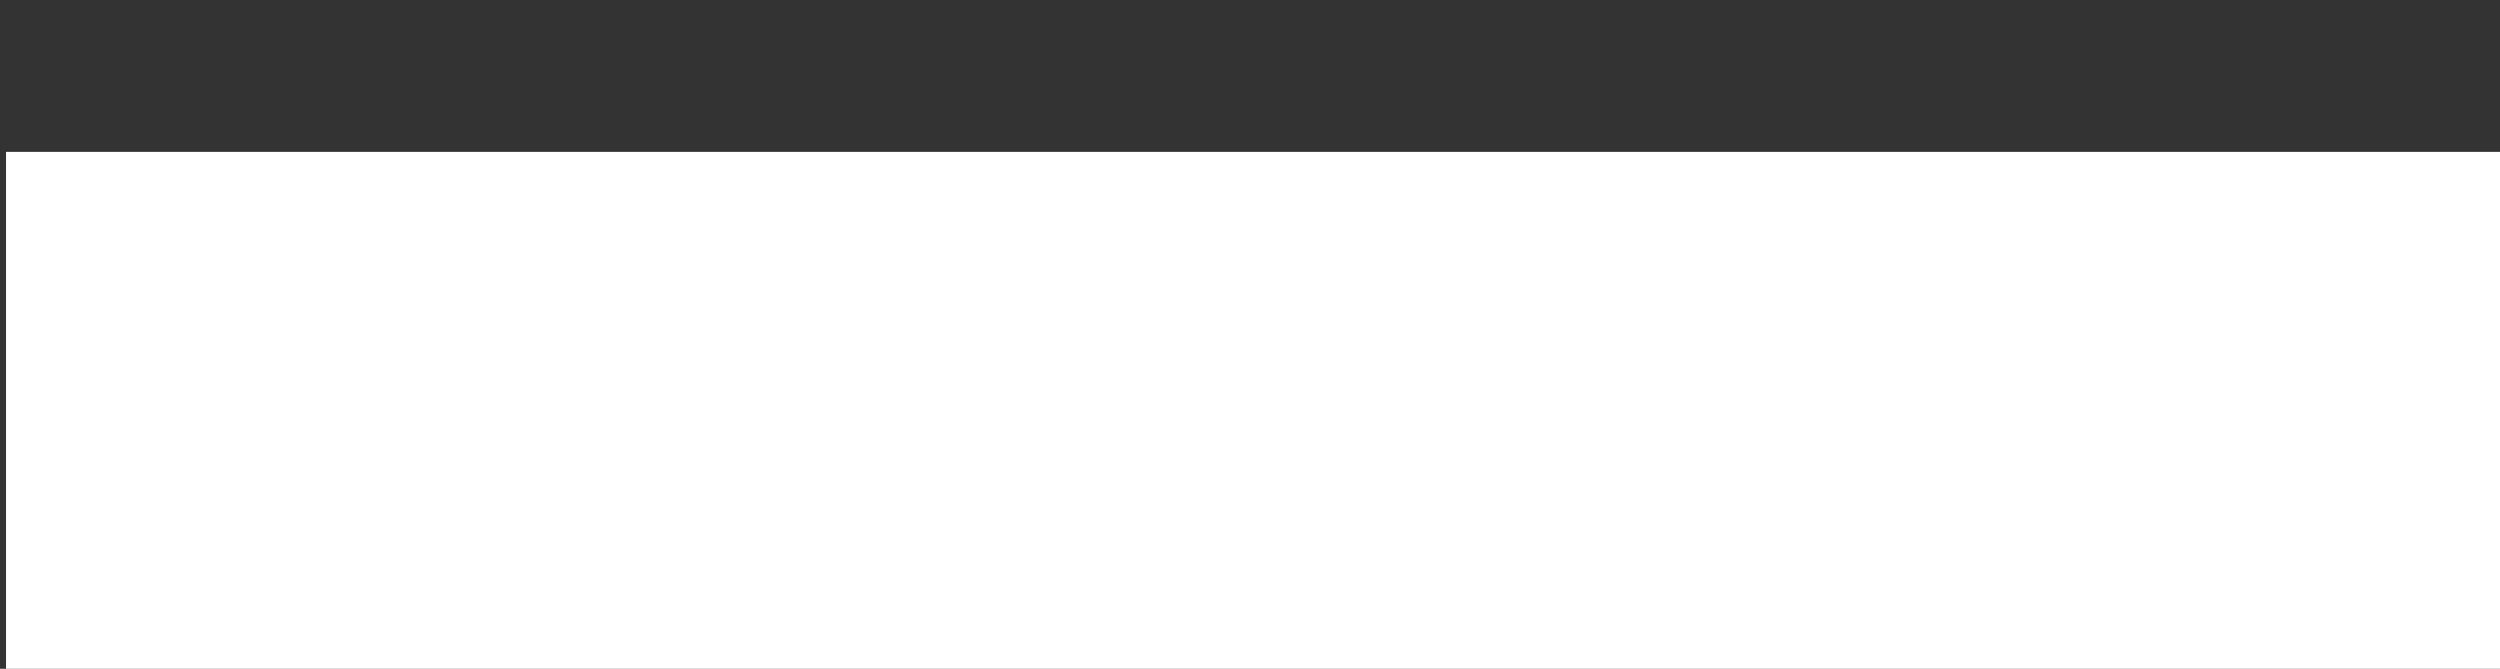 <svg xmlns="http://www.w3.org/2000/svg" viewBox="0 0 153.26 41">
  <rect x="0" y="0" width="153.26" height="41" fill="#333333" stroke="none"/>
  <rect class="a" fill="#fff" x="0.37" y="9.31" width="152.89" height="31.69" />
  <path class="b" fill="none" stroke-miterlimit="10" stroke-width="2" d="M144.79,31.21h8.47m-73.81,0H72.91M139.85,16.1a6.13,6.13,0,0,0,2.89-5,6.94,6.94,0,0,0-2.64-5.84,8.57,8.57,0,0,0-8.26-1m10.91-.59a13.18,13.18,0,0,0-11.68-2.18C126.46,3,122.58,7,120.43,12.7c-3.21,8.45-12.93,18.51-41,18.51M125.8,4.58c-3.7,5.95-2.41,14.25,1,18.69,3.77,5,10.51,7.94,18,7.94" transform="translate(0 0)" />
  <path class="b" fill="none" stroke-miterlimit="10" stroke-width="2" d="M67,31.21H80.23m-67,0H0m13.24,0c17.85,0,30-5.41,33.71-15.23,1.78-4.66,5-8,8.76-9.18a10.8,10.8,0,0,1,9.61,1.8m-13.94.7c-3.05,4.9-2,11.73.78,15.37,3.1,4.1,8.64,6.54,14.84,6.54" transform="translate(0 0)" />
</svg>